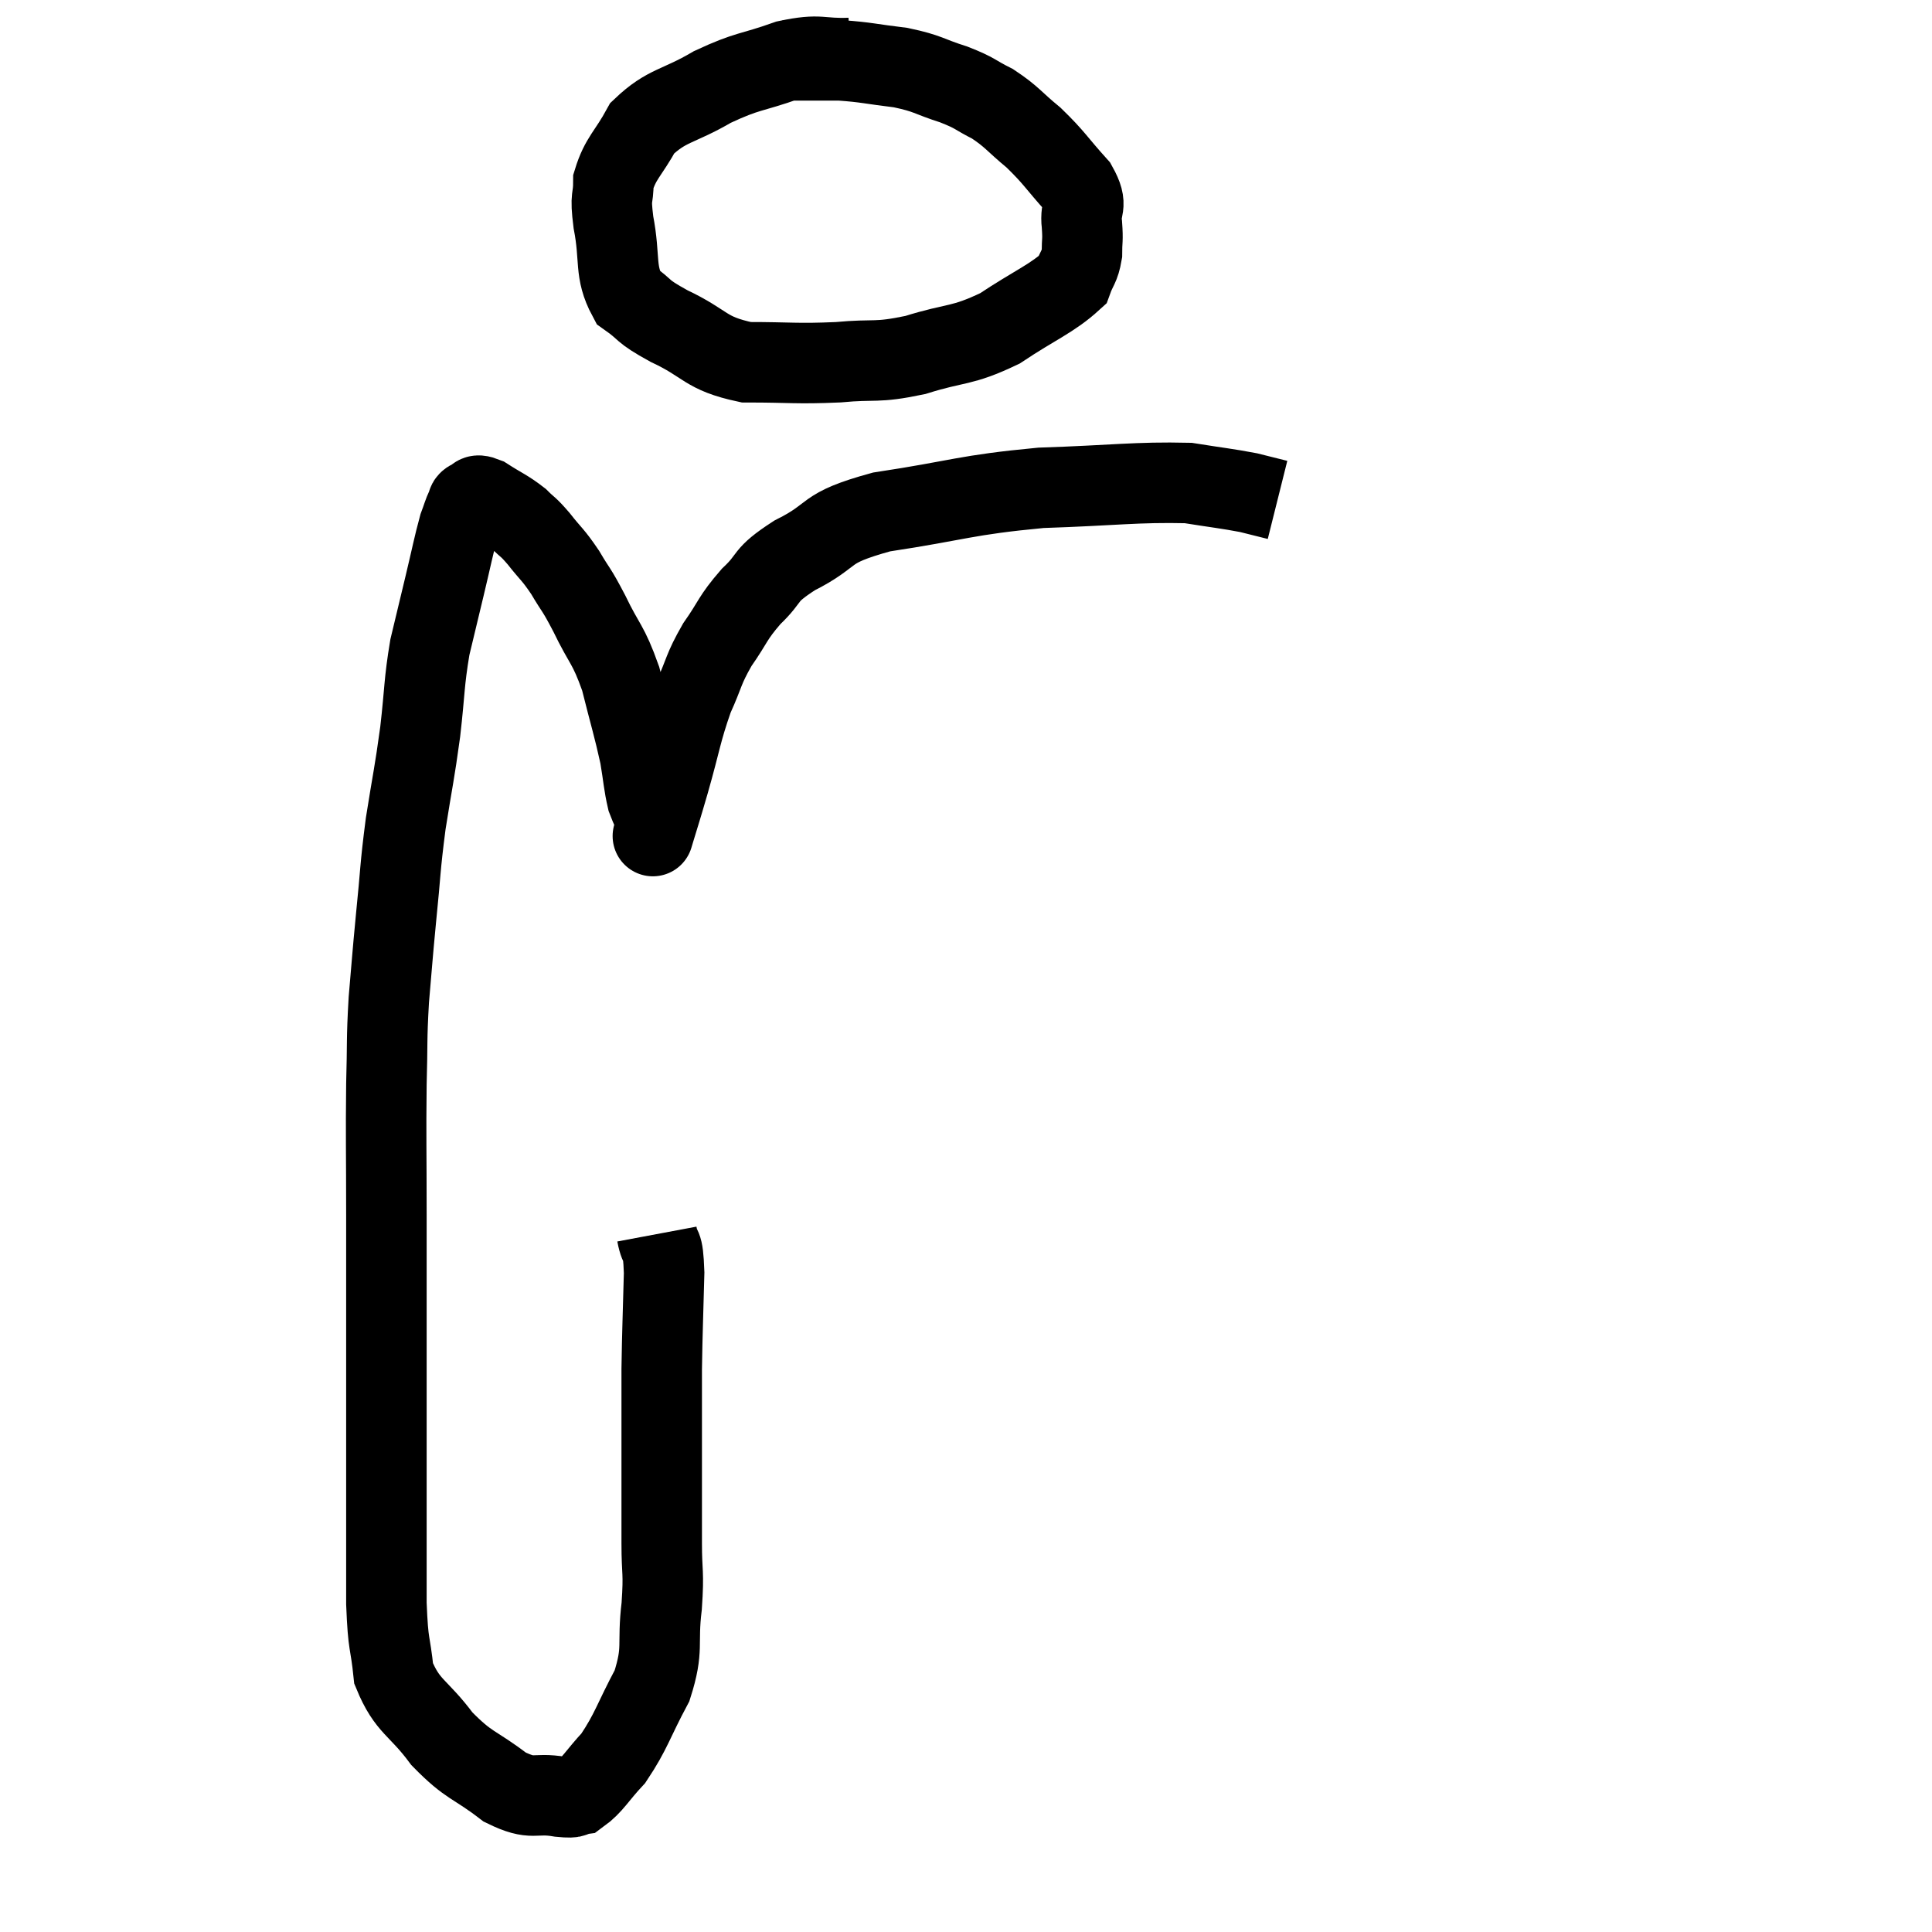 <svg width="48" height="48" viewBox="0 0 48 48" xmlns="http://www.w3.org/2000/svg"><path d="M 16.32 30.66 C 16.41 31.14, 16.47 30.78, 16.5 31.62 C 16.47 32.82, 16.455 33.015, 16.44 34.02 C 16.44 34.83, 16.44 34.56, 16.44 35.64 C 16.44 36.99, 16.44 37.275, 16.44 38.34 C 16.44 39.12, 16.5 39.015, 16.44 39.9 C 16.32 40.89, 16.5 40.935, 16.2 41.88 C 15.72 42.78, 15.69 43.005, 15.24 43.68 C 14.82 44.13, 14.73 44.34, 14.4 44.58 C 14.16 44.61, 14.385 44.685, 13.92 44.64 C 13.23 44.52, 13.275 44.76, 12.54 44.4 C 11.76 43.8, 11.67 43.905, 10.98 43.2 C 10.38 42.39, 10.125 42.42, 9.78 41.58 C 9.69 40.71, 9.645 40.965, 9.6 39.84 C 9.6 38.46, 9.6 38.61, 9.6 37.08 C 9.6 35.4, 9.6 35.445, 9.6 33.72 C 9.6 31.95, 9.6 31.875, 9.6 30.18 C 9.6 28.56, 9.585 28.275, 9.6 26.94 C 9.63 25.89, 9.6 25.875, 9.66 24.84 C 9.75 23.82, 9.735 23.895, 9.84 22.8 C 9.96 21.63, 9.93 21.615, 10.08 20.46 C 10.26 19.32, 10.29 19.275, 10.44 18.18 C 10.56 17.13, 10.53 16.98, 10.68 16.08 C 10.86 15.33, 10.86 15.33, 11.04 14.58 C 11.22 13.83, 11.265 13.575, 11.4 13.08 C 11.49 12.84, 11.505 12.765, 11.58 12.6 C 11.64 12.51, 11.58 12.48, 11.7 12.42 C 11.88 12.39, 11.76 12.24, 12.06 12.36 C 12.48 12.63, 12.57 12.645, 12.9 12.9 C 13.14 13.14, 13.095 13.05, 13.38 13.38 C 13.71 13.8, 13.725 13.755, 14.04 14.22 C 14.34 14.73, 14.295 14.58, 14.64 15.24 C 15.03 16.05, 15.105 15.975, 15.42 16.86 C 15.66 17.82, 15.735 18.03, 15.9 18.78 C 15.99 19.32, 15.99 19.47, 16.08 19.86 C 16.17 20.1, 16.215 20.145, 16.26 20.34 C 16.26 20.49, 16.26 20.565, 16.26 20.64 C 16.26 20.64, 16.26 20.64, 16.26 20.64 C 16.26 20.64, 16.17 20.94, 16.26 20.64 C 16.44 20.04, 16.38 20.265, 16.62 19.44 C 16.92 18.39, 16.92 18.195, 17.22 17.34 C 17.52 16.68, 17.46 16.65, 17.82 16.02 C 18.24 15.42, 18.18 15.375, 18.66 14.82 C 19.2 14.31, 18.93 14.325, 19.74 13.8 C 20.82 13.26, 20.37 13.14, 21.9 12.72 C 23.88 12.42, 23.955 12.3, 25.86 12.12 C 27.69 12.06, 28.23 11.97, 29.52 12 C 30.27 12.12, 30.465 12.135, 31.02 12.24 C 31.38 12.33, 31.56 12.375, 31.74 12.42 L 31.74 12.42" fill="none" stroke="black" stroke-width="2"></path><path d="M 21.12 1.44 C 20.34 1.47, 20.415 1.32, 19.56 1.5 C 18.63 1.83, 18.6 1.74, 17.7 2.16 C 16.83 2.67, 16.575 2.595, 15.96 3.18 C 15.6 3.84, 15.42 3.915, 15.24 4.5 C 15.24 5.01, 15.15 4.8, 15.24 5.52 C 15.42 6.45, 15.255 6.735, 15.6 7.38 C 16.11 7.74, 15.885 7.695, 16.62 8.1 C 17.58 8.55, 17.49 8.775, 18.54 9 C 19.68 9, 19.77 9.045, 20.82 9 C 21.78 8.91, 21.735 9.03, 22.74 8.82 C 23.79 8.49, 23.865 8.625, 24.84 8.16 C 25.74 7.56, 26.13 7.425, 26.64 6.96 C 26.76 6.63, 26.82 6.645, 26.88 6.3 C 26.88 5.94, 26.91 6, 26.88 5.58 C 26.82 5.1, 27.06 5.16, 26.76 4.62 C 26.22 4.02, 26.205 3.93, 25.68 3.42 C 25.17 3, 25.155 2.91, 24.66 2.58 C 24.18 2.34, 24.27 2.325, 23.7 2.1 C 23.04 1.89, 23.085 1.83, 22.38 1.68 C 21.63 1.59, 21.525 1.545, 20.88 1.5 C 20.34 1.5, 20.16 1.5, 19.8 1.5 L 19.44 1.5" fill="none" stroke="black" stroke-width="2"></path></svg>